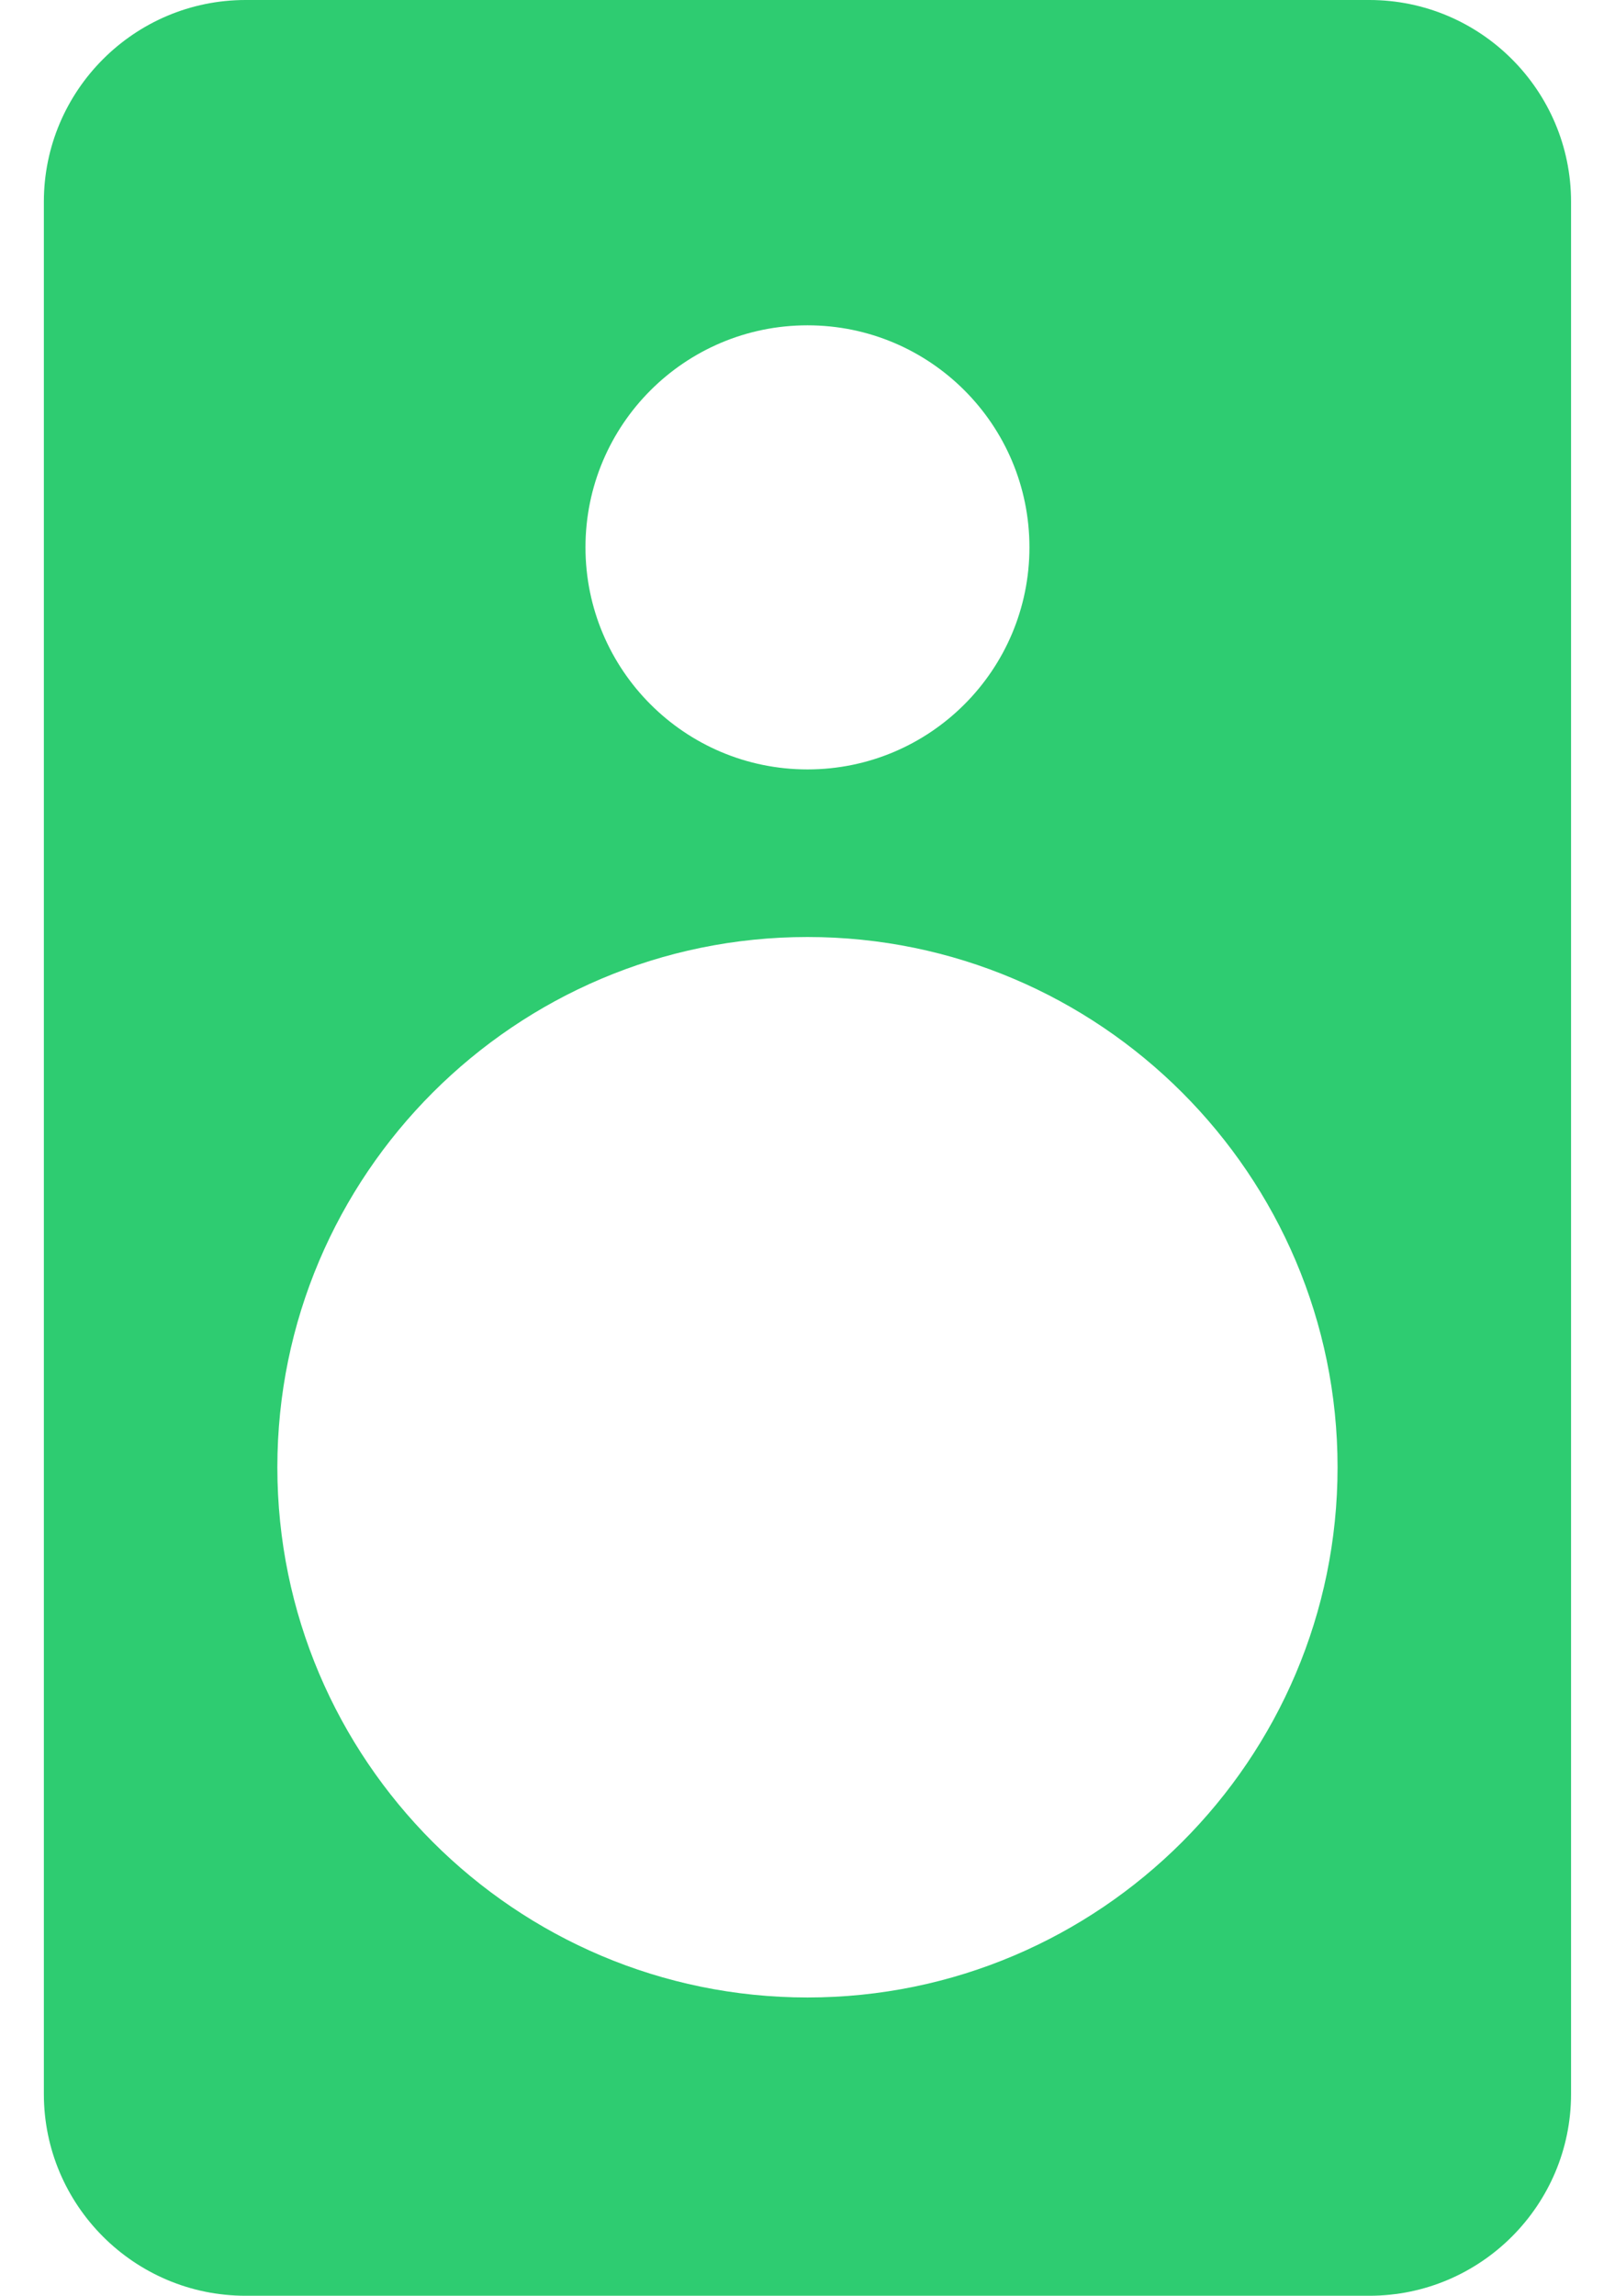 <svg width="19" height="27" viewBox="0 0 19 27" fill="none" xmlns="http://www.w3.org/2000/svg">
<path d="M16.11 0H2.889C1.581 0 0.516 1.065 0.516 2.373V24.627C0.516 25.936 1.581 27 2.889 27H16.11C17.418 27 18.483 25.936 18.483 24.627V2.373C18.483 1.065 17.419 0 16.11 0ZM9.5 3.826C10.942 3.826 12.111 4.995 12.111 6.437C12.111 7.879 10.942 9.049 9.5 9.049C8.057 9.049 6.888 7.879 6.888 6.437C6.888 4.995 8.057 3.826 9.5 3.826ZM9.5 23.492C6.061 23.492 3.263 20.695 3.263 17.256C3.263 13.818 6.061 11.02 9.5 11.02C12.938 11.02 15.736 13.818 15.736 17.256C15.736 20.695 12.938 23.492 9.5 23.492Z" fill="#2ECC71"/>
</svg>
